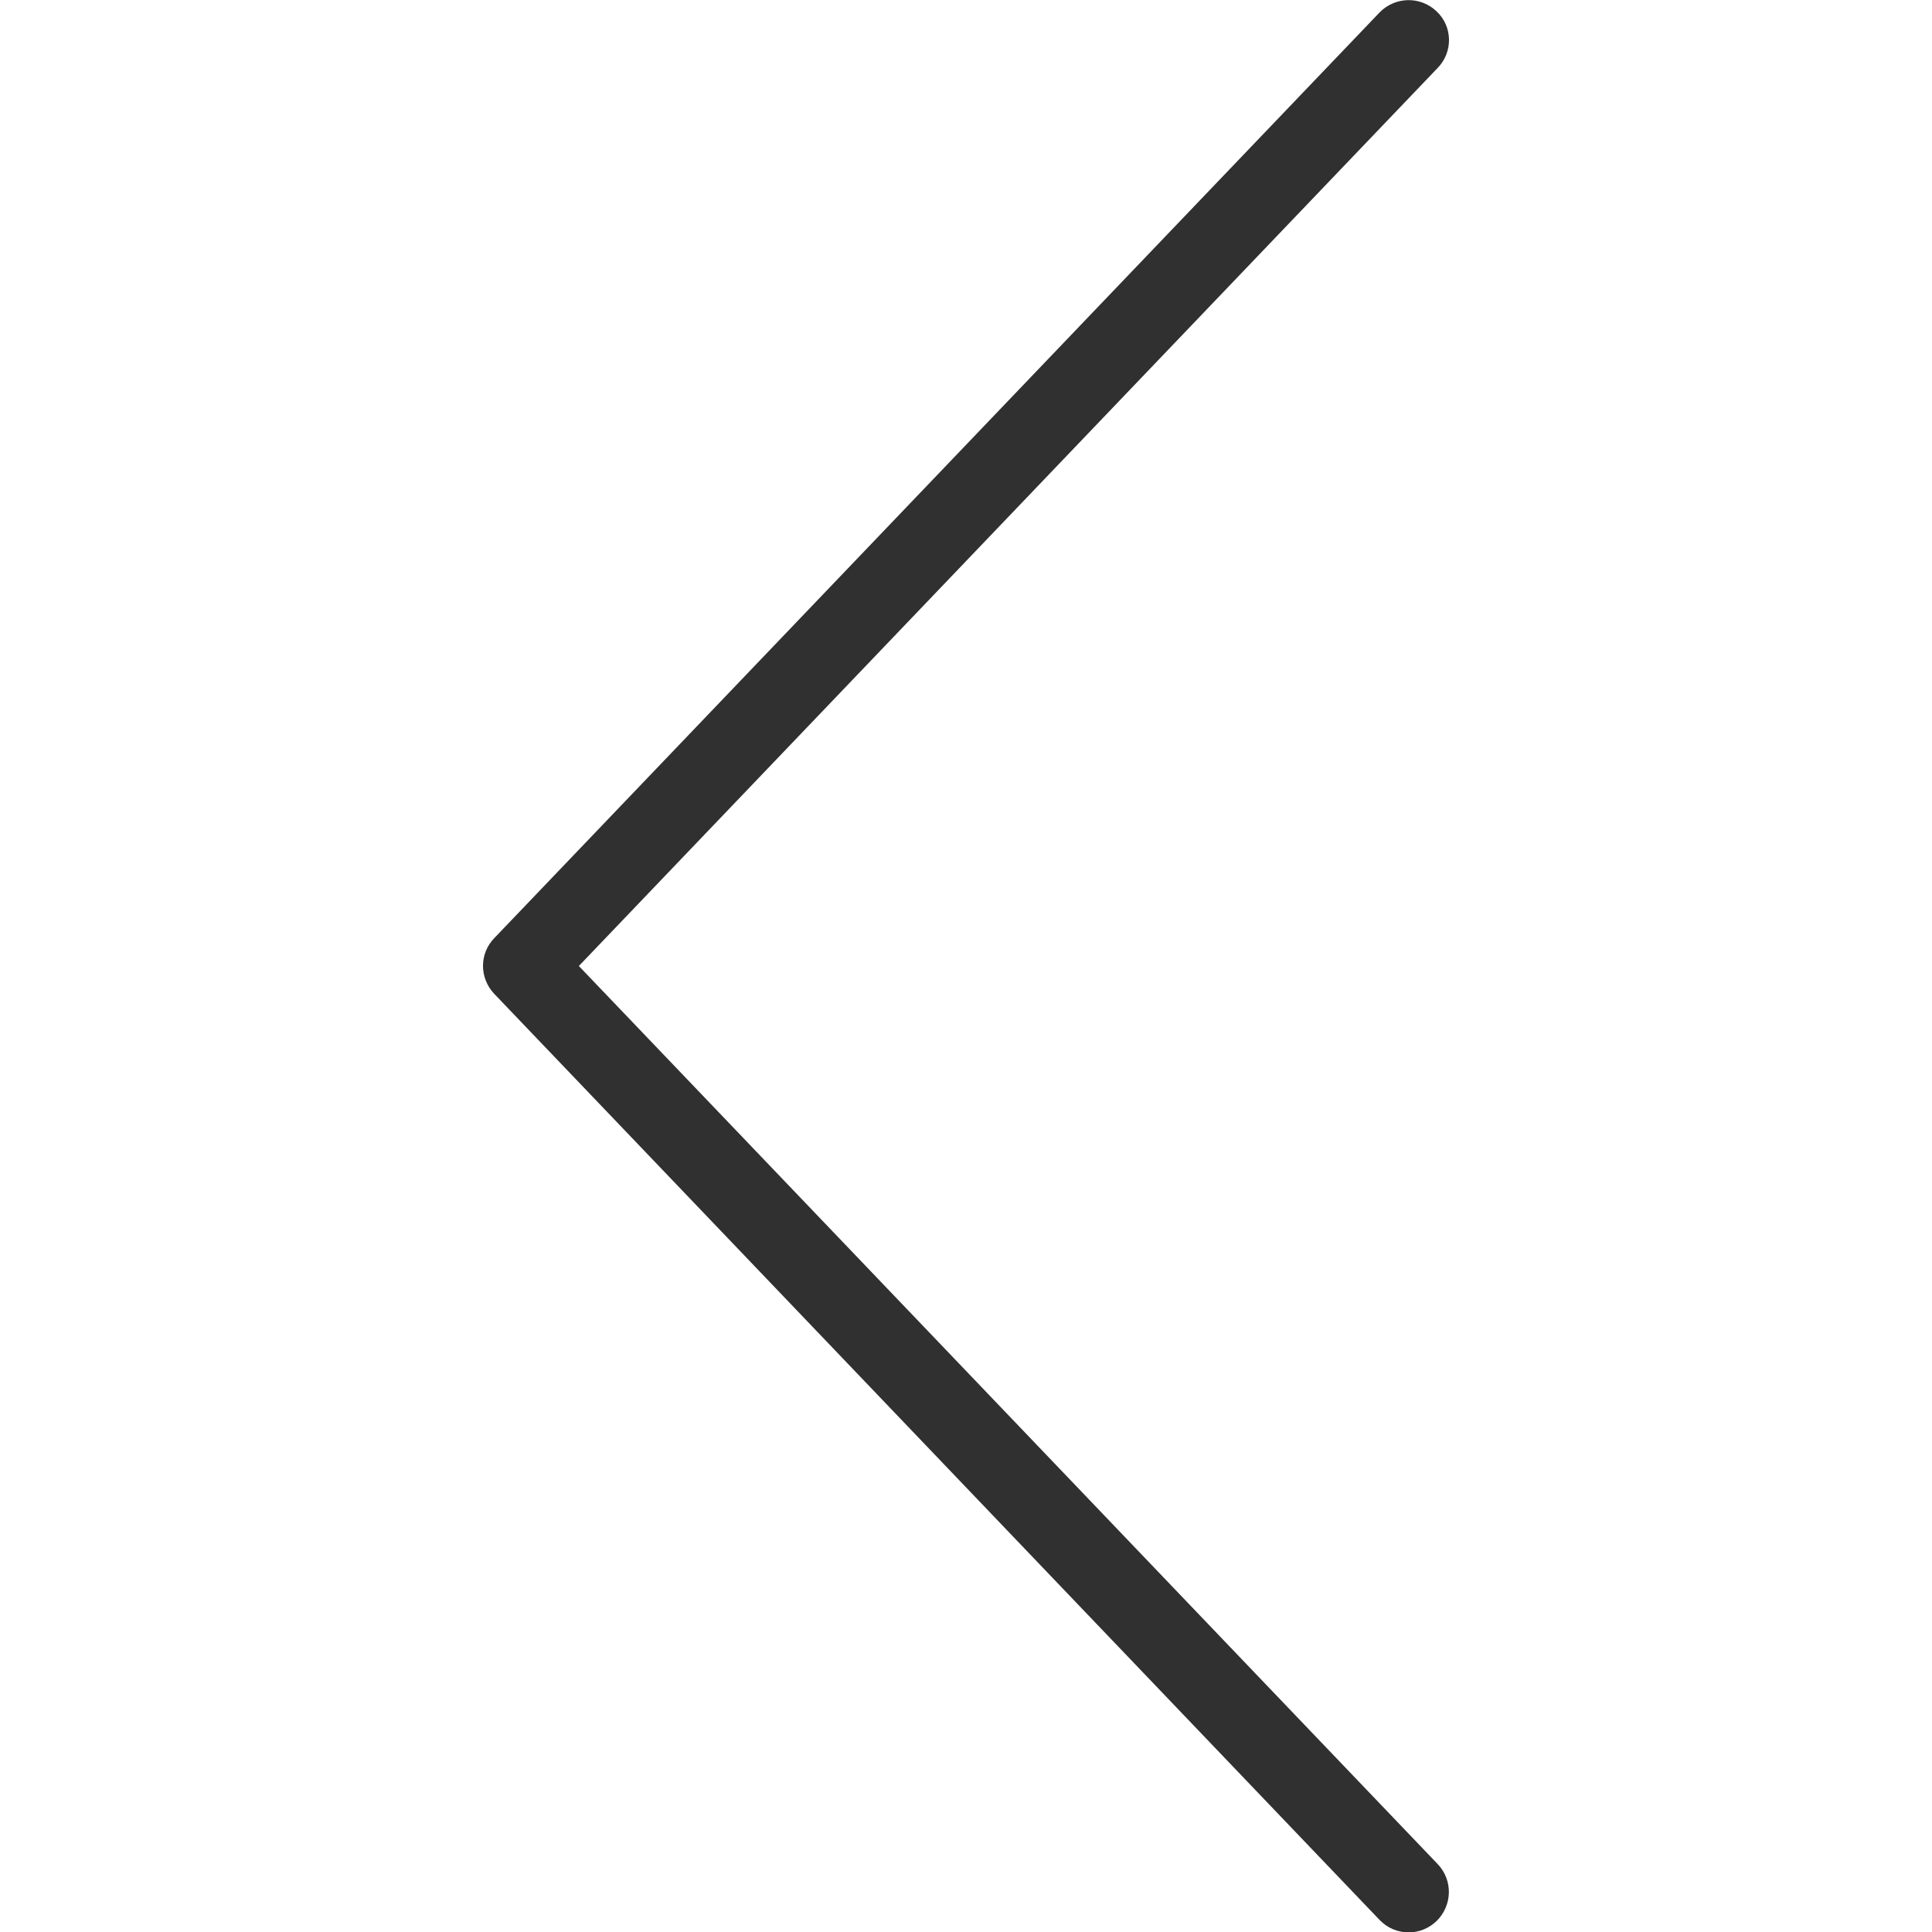 <?xml version="1.0" encoding="utf-8"?>
<!-- Generator: Adobe Illustrator 22.0.1, SVG Export Plug-In . SVG Version: 6.00 Build 0)  -->
<svg version="1.1" id="Layer_1" xmlns="http://www.w3.org/2000/svg" xmlns:xlink="http://www.w3.org/1999/xlink" x="0px" y="0px"
	 viewBox="0 0 512 512" style="enable-background:new 0 0 512 512;" xml:space="preserve">
<style type="text/css">
	.st0{fill:#303030;}
</style>
<g>
	<g>
		<path class="st0" d="M131,263.4l234.6,245.4c2.1,2.2,4.9,3.3,7.7,3.3c2.7,0,5.3-1,7.4-3c4.2-4.1,4.4-10.8,0.3-15.1L153.4,256
			L381,18c4.1-4.2,4-11-0.3-15c-4.3-4.1-11-3.9-15.1,0.3L131,248.6C127,252.7,127,259.2,131,263.4z"/>
	</g>
</g>
</svg>
